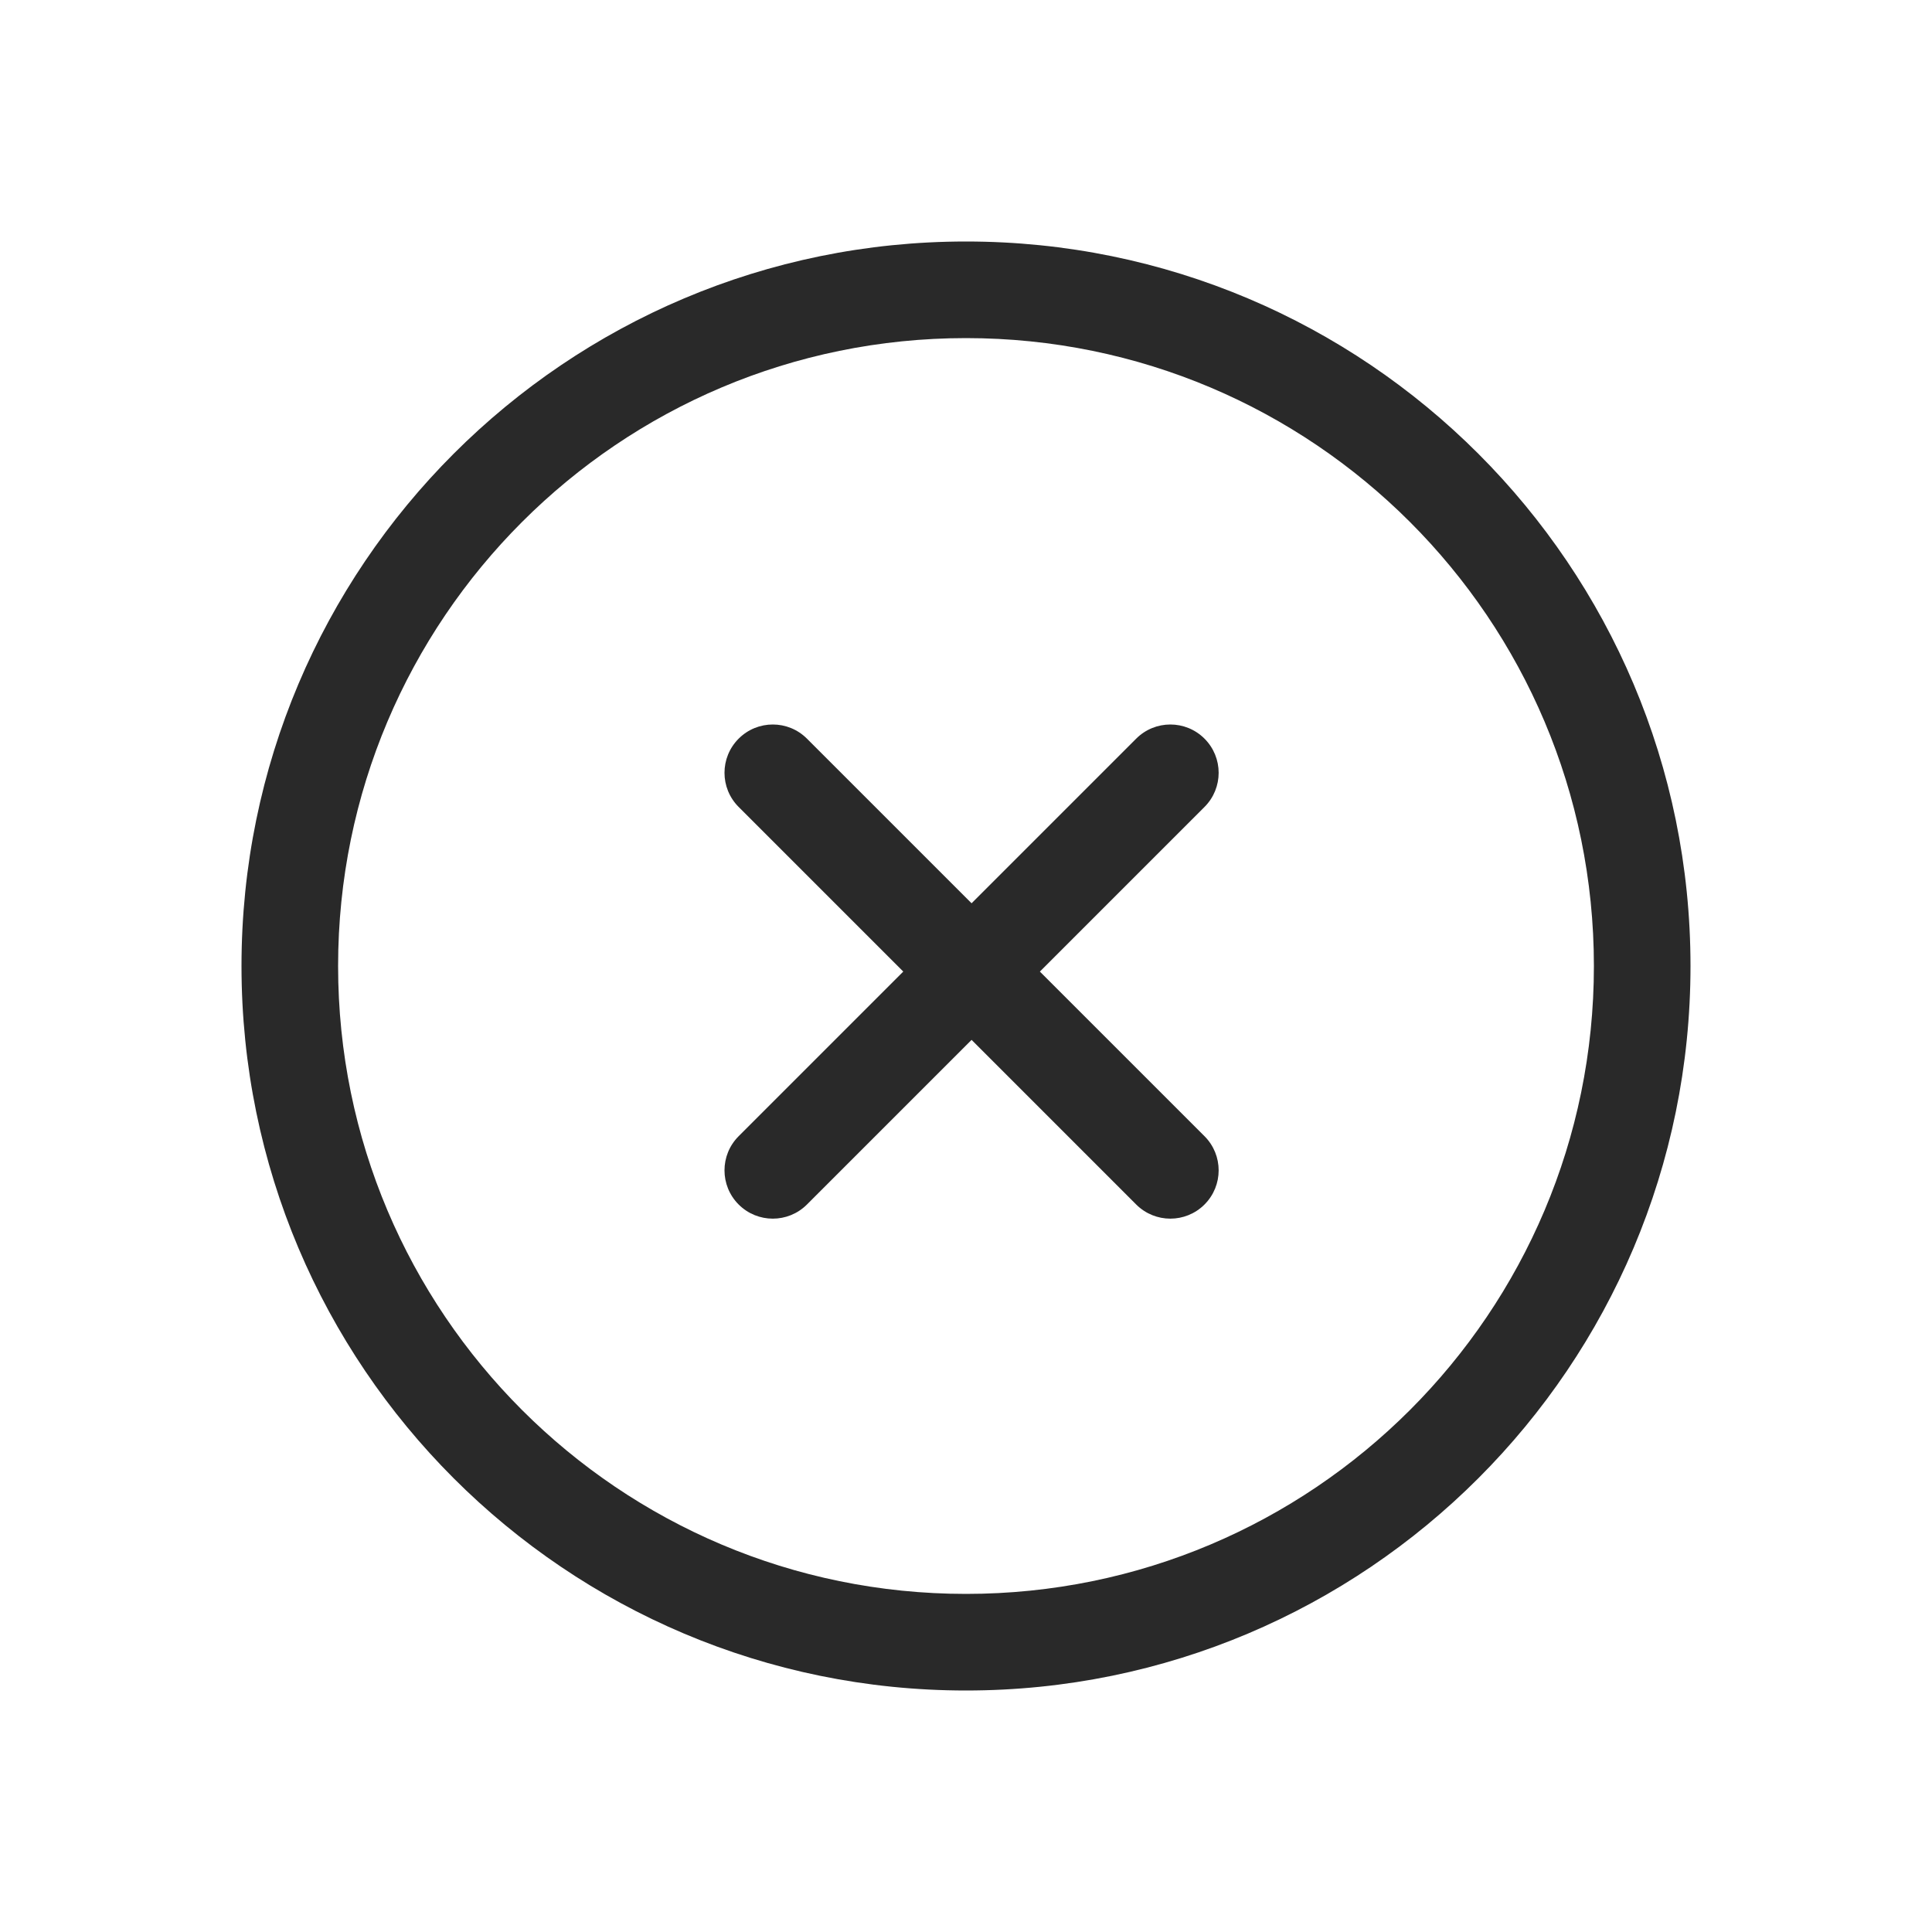 <svg width="160" height="160" viewBox="0 0 160 160" xmlns="http://www.w3.org/2000/svg">
<path fill-rule="evenodd" d="M80 28C51.281 28 28 51.281 28 80C28 108.719 51.281 132 80 132C108.719 132 132 108.719 132 80C132 51.281 108.719 28 80 28ZM20 80C20 46.863 46.863 20 80 20C113.137 20 140 46.863 140 80C140 113.137 113.137 140 80 140C46.863 140 20 113.137 20 80ZM61.172 61.172C62.734 59.609 65.266 59.609 66.828 61.172L80.462 74.805L94.095 61.172C95.657 59.609 98.19 59.609 99.752 61.172C101.314 62.734 101.314 65.266 99.752 66.828L86.118 80.462L99.752 94.095C101.314 95.657 101.314 98.19 99.752 99.752C98.19 101.314 95.657 101.314 94.095 99.752L80.462 86.118L66.828 99.752C65.266 101.314 62.734 101.314 61.172 99.752C59.609 98.19 59.609 95.657 61.172 94.095L74.805 80.462L61.172 66.828C59.609 65.266 59.609 62.734 61.172 61.172Z" fill="#292929"/>
</svg>
